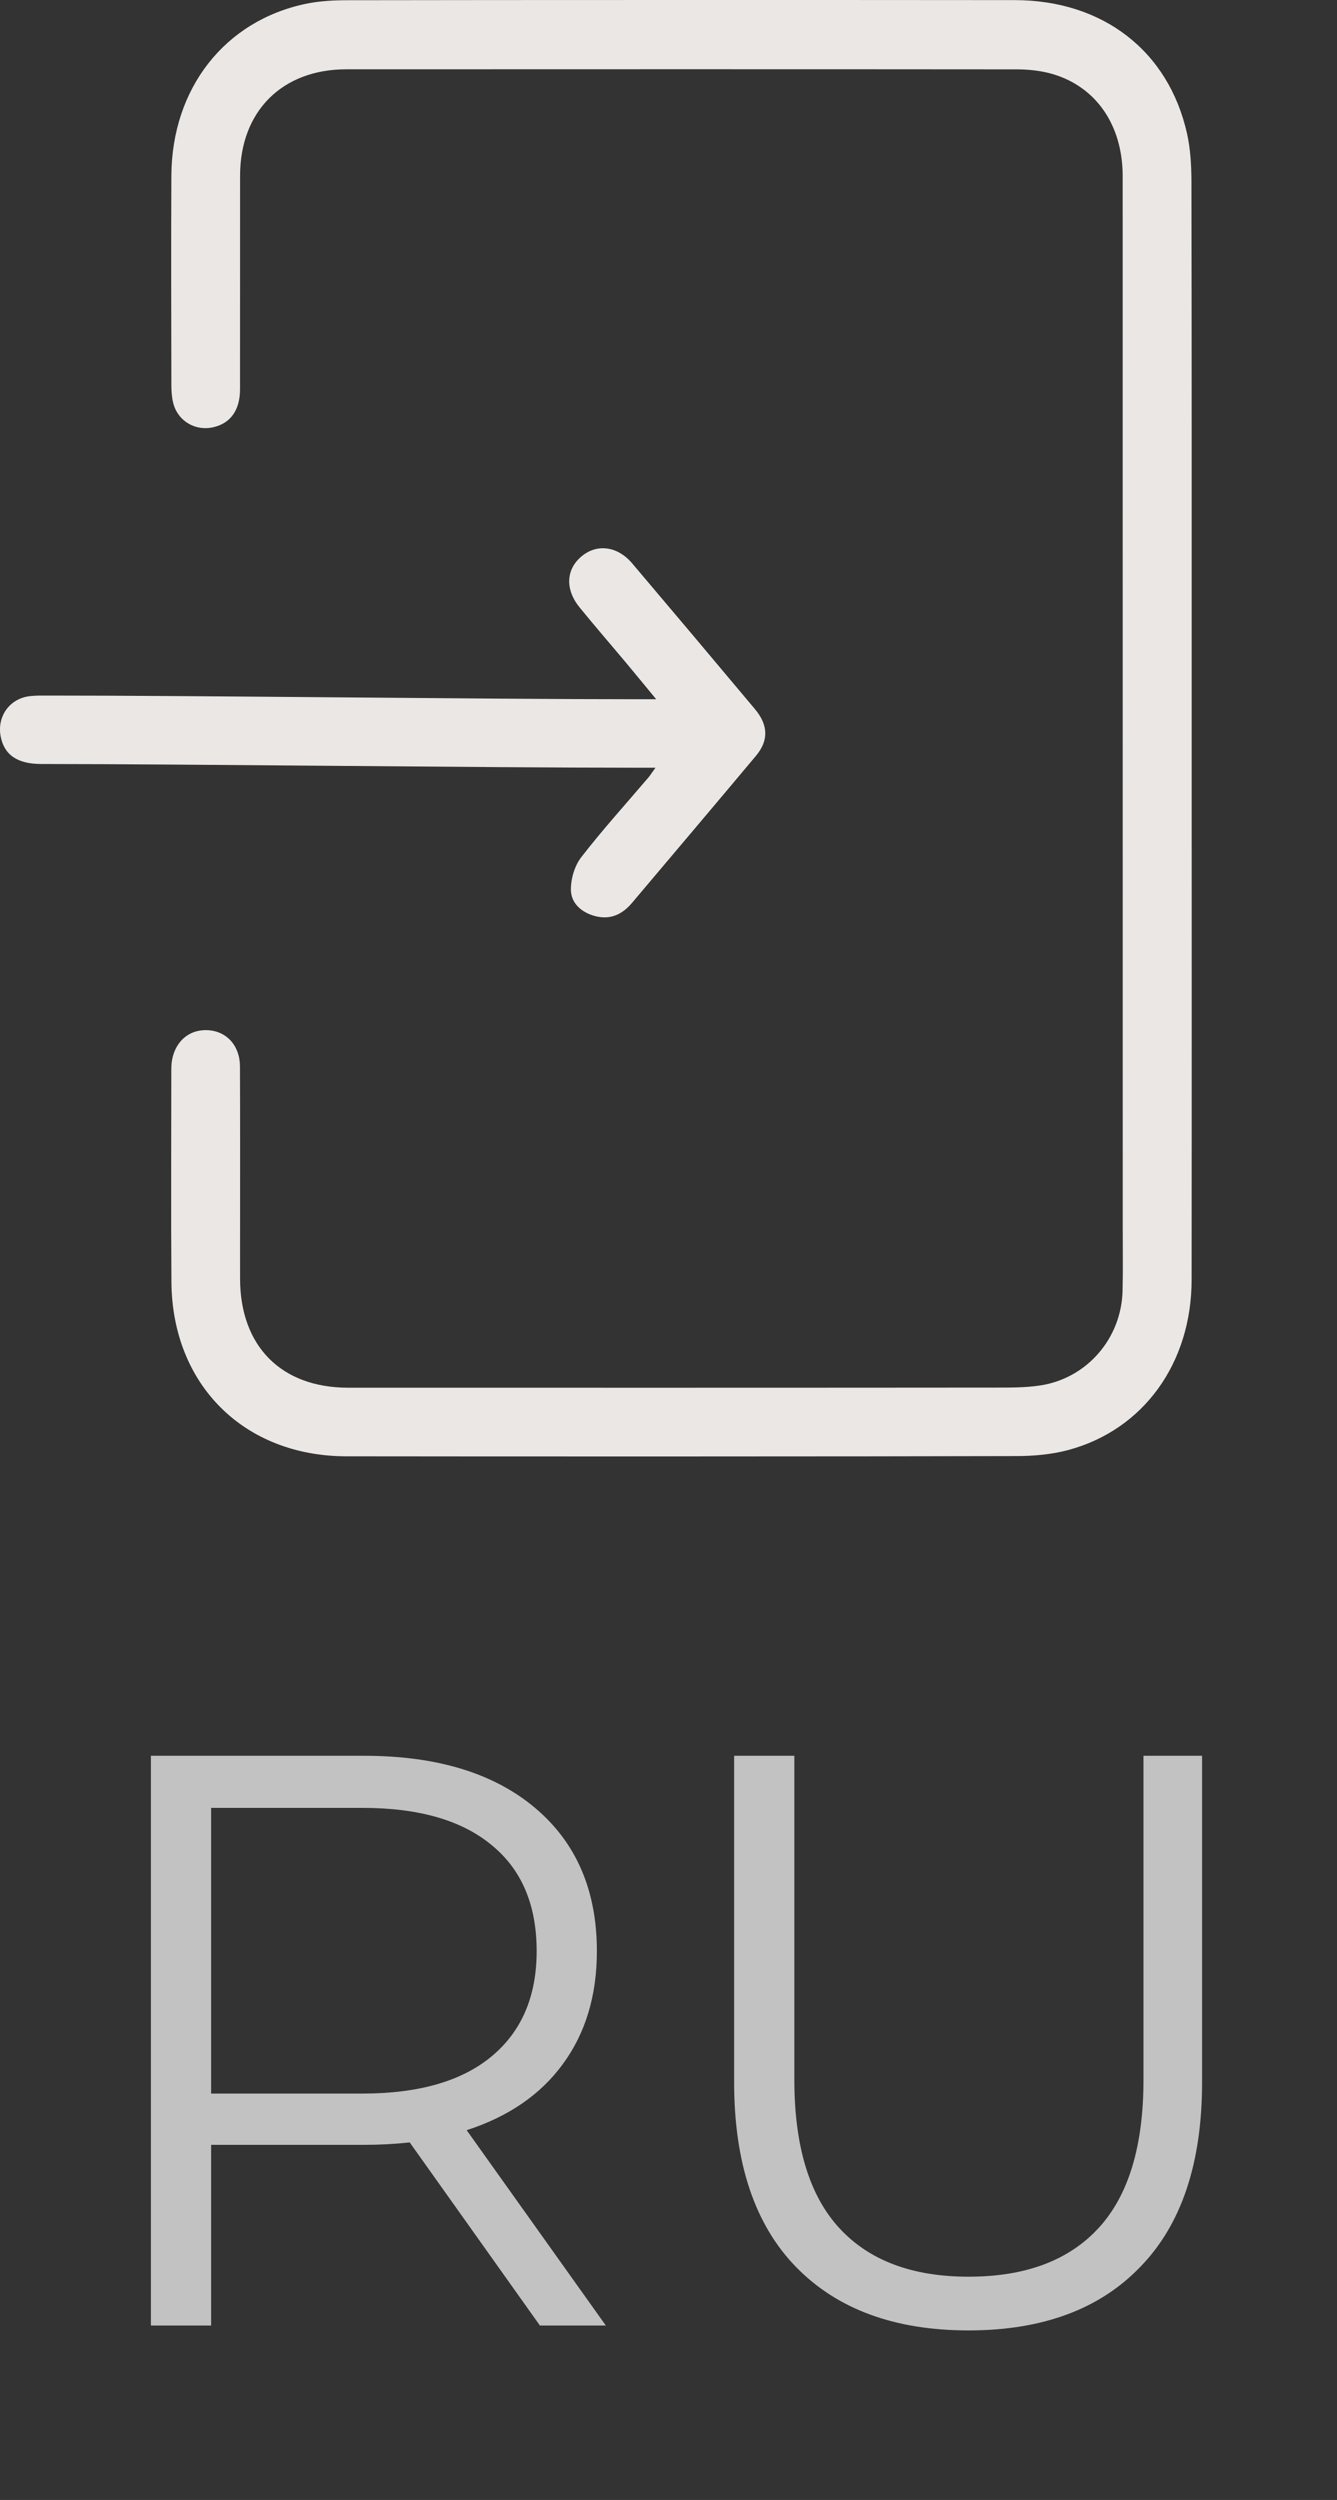 <svg width="23" height="43" viewBox="0 0 23 43" fill="none" xmlns="http://www.w3.org/2000/svg">
<rect x="0" y="0" width="23" height="43" fill="#333333" stroke="none"/>
<path opacity="0.7" d="M9.288 40L7.048 36.85C6.796 36.878 6.535 36.892 6.264 36.892H3.632V40H2.596V30.2H6.264C7.515 30.2 8.495 30.499 9.204 31.096C9.913 31.693 10.268 32.515 10.268 33.56C10.268 34.325 10.072 34.974 9.68 35.506C9.297 36.029 8.747 36.407 8.028 36.64L10.422 40H9.288ZM6.236 36.01C7.207 36.01 7.949 35.795 8.462 35.366C8.975 34.937 9.232 34.335 9.232 33.56C9.232 32.767 8.975 32.16 8.462 31.74C7.949 31.311 7.207 31.096 6.236 31.096H3.632V36.01H6.236ZM16.661 40.084C15.392 40.084 14.402 39.72 13.693 38.992C12.984 38.264 12.629 37.205 12.629 35.814V30.2H13.665V35.772C13.665 36.911 13.922 37.76 14.435 38.32C14.948 38.88 15.691 39.16 16.661 39.16C17.641 39.16 18.388 38.88 18.901 38.32C19.415 37.76 19.671 36.911 19.671 35.772V30.2H20.679V35.814C20.679 37.205 20.325 38.264 19.615 38.992C18.915 39.72 17.93 40.084 16.661 40.084Z" fill="white"/>
<path d="M20.5 12.517C20.5 15.682 20.502 18.847 20.499 22.013C20.498 23.446 19.672 24.593 18.377 24.941C18.088 25.018 17.779 25.045 17.479 25.045C14.805 25.053 8.63 25.053 5.956 25.049C4.196 25.045 2.963 23.817 2.949 22.053C2.94 20.844 2.947 19.635 2.947 18.426C2.947 18.383 2.947 18.339 2.951 18.296C2.987 17.939 3.233 17.707 3.564 17.719C3.892 17.731 4.126 17.979 4.128 18.341C4.132 19.246 4.13 20.15 4.13 21.055C4.13 21.368 4.129 21.681 4.13 21.994C4.131 23.155 4.838 23.868 5.987 23.869C8.531 23.87 14.576 23.87 17.12 23.867C17.379 23.867 17.642 23.869 17.896 23.83C18.699 23.707 19.291 23.021 19.311 22.204C19.32 21.839 19.314 21.474 19.314 21.109C19.314 15.083 19.314 9.056 19.313 3.03C19.313 2.153 18.856 1.486 18.091 1.269C17.903 1.216 17.7 1.194 17.503 1.193C14.821 1.19 8.637 1.19 5.955 1.192C4.852 1.193 4.132 1.915 4.13 3.019C4.128 4.245 4.131 5.471 4.129 6.697C4.128 7.05 3.971 7.273 3.684 7.345C3.369 7.425 3.061 7.248 2.98 6.933C2.955 6.833 2.948 6.726 2.948 6.623C2.946 5.423 2.942 4.223 2.948 3.023C2.956 1.52 3.865 0.357 5.263 0.065C5.498 0.016 5.744 0.004 5.985 0.004C8.642 -0.001 14.8 -0.001 17.456 0.002C18.971 0.003 20.102 0.876 20.42 2.297C20.48 2.566 20.495 2.849 20.496 3.125C20.502 6.256 20.5 9.386 20.5 12.517Z" fill="#EBE7E5"/>
<path d="M11.276 13.205C11.125 13.205 11.03 13.205 10.935 13.205C8.391 13.205 3.254 13.142 0.709 13.141C0.298 13.141 0.071 12.983 0.011 12.665C-0.053 12.321 0.166 12.015 0.512 11.974C0.623 11.961 0.736 11.964 0.849 11.964C3.341 11.963 8.426 12.027 10.919 12.027C11.02 12.027 11.121 12.027 11.288 12.027C11.088 11.785 10.932 11.594 10.774 11.405C10.507 11.086 10.234 10.771 9.971 10.448C9.718 10.138 9.736 9.793 10.005 9.569C10.27 9.348 10.622 9.392 10.875 9.69C11.582 10.524 12.286 11.36 12.988 12.198C13.217 12.472 13.225 12.737 13.005 13C12.297 13.845 11.585 14.686 10.874 15.528C10.704 15.73 10.496 15.828 10.23 15.755C10 15.692 9.824 15.535 9.821 15.305C9.819 15.116 9.885 14.89 10.001 14.742C10.367 14.269 10.77 13.825 11.158 13.369C11.189 13.331 11.215 13.289 11.276 13.205Z" fill="#EBE7E5"/>
</svg>
